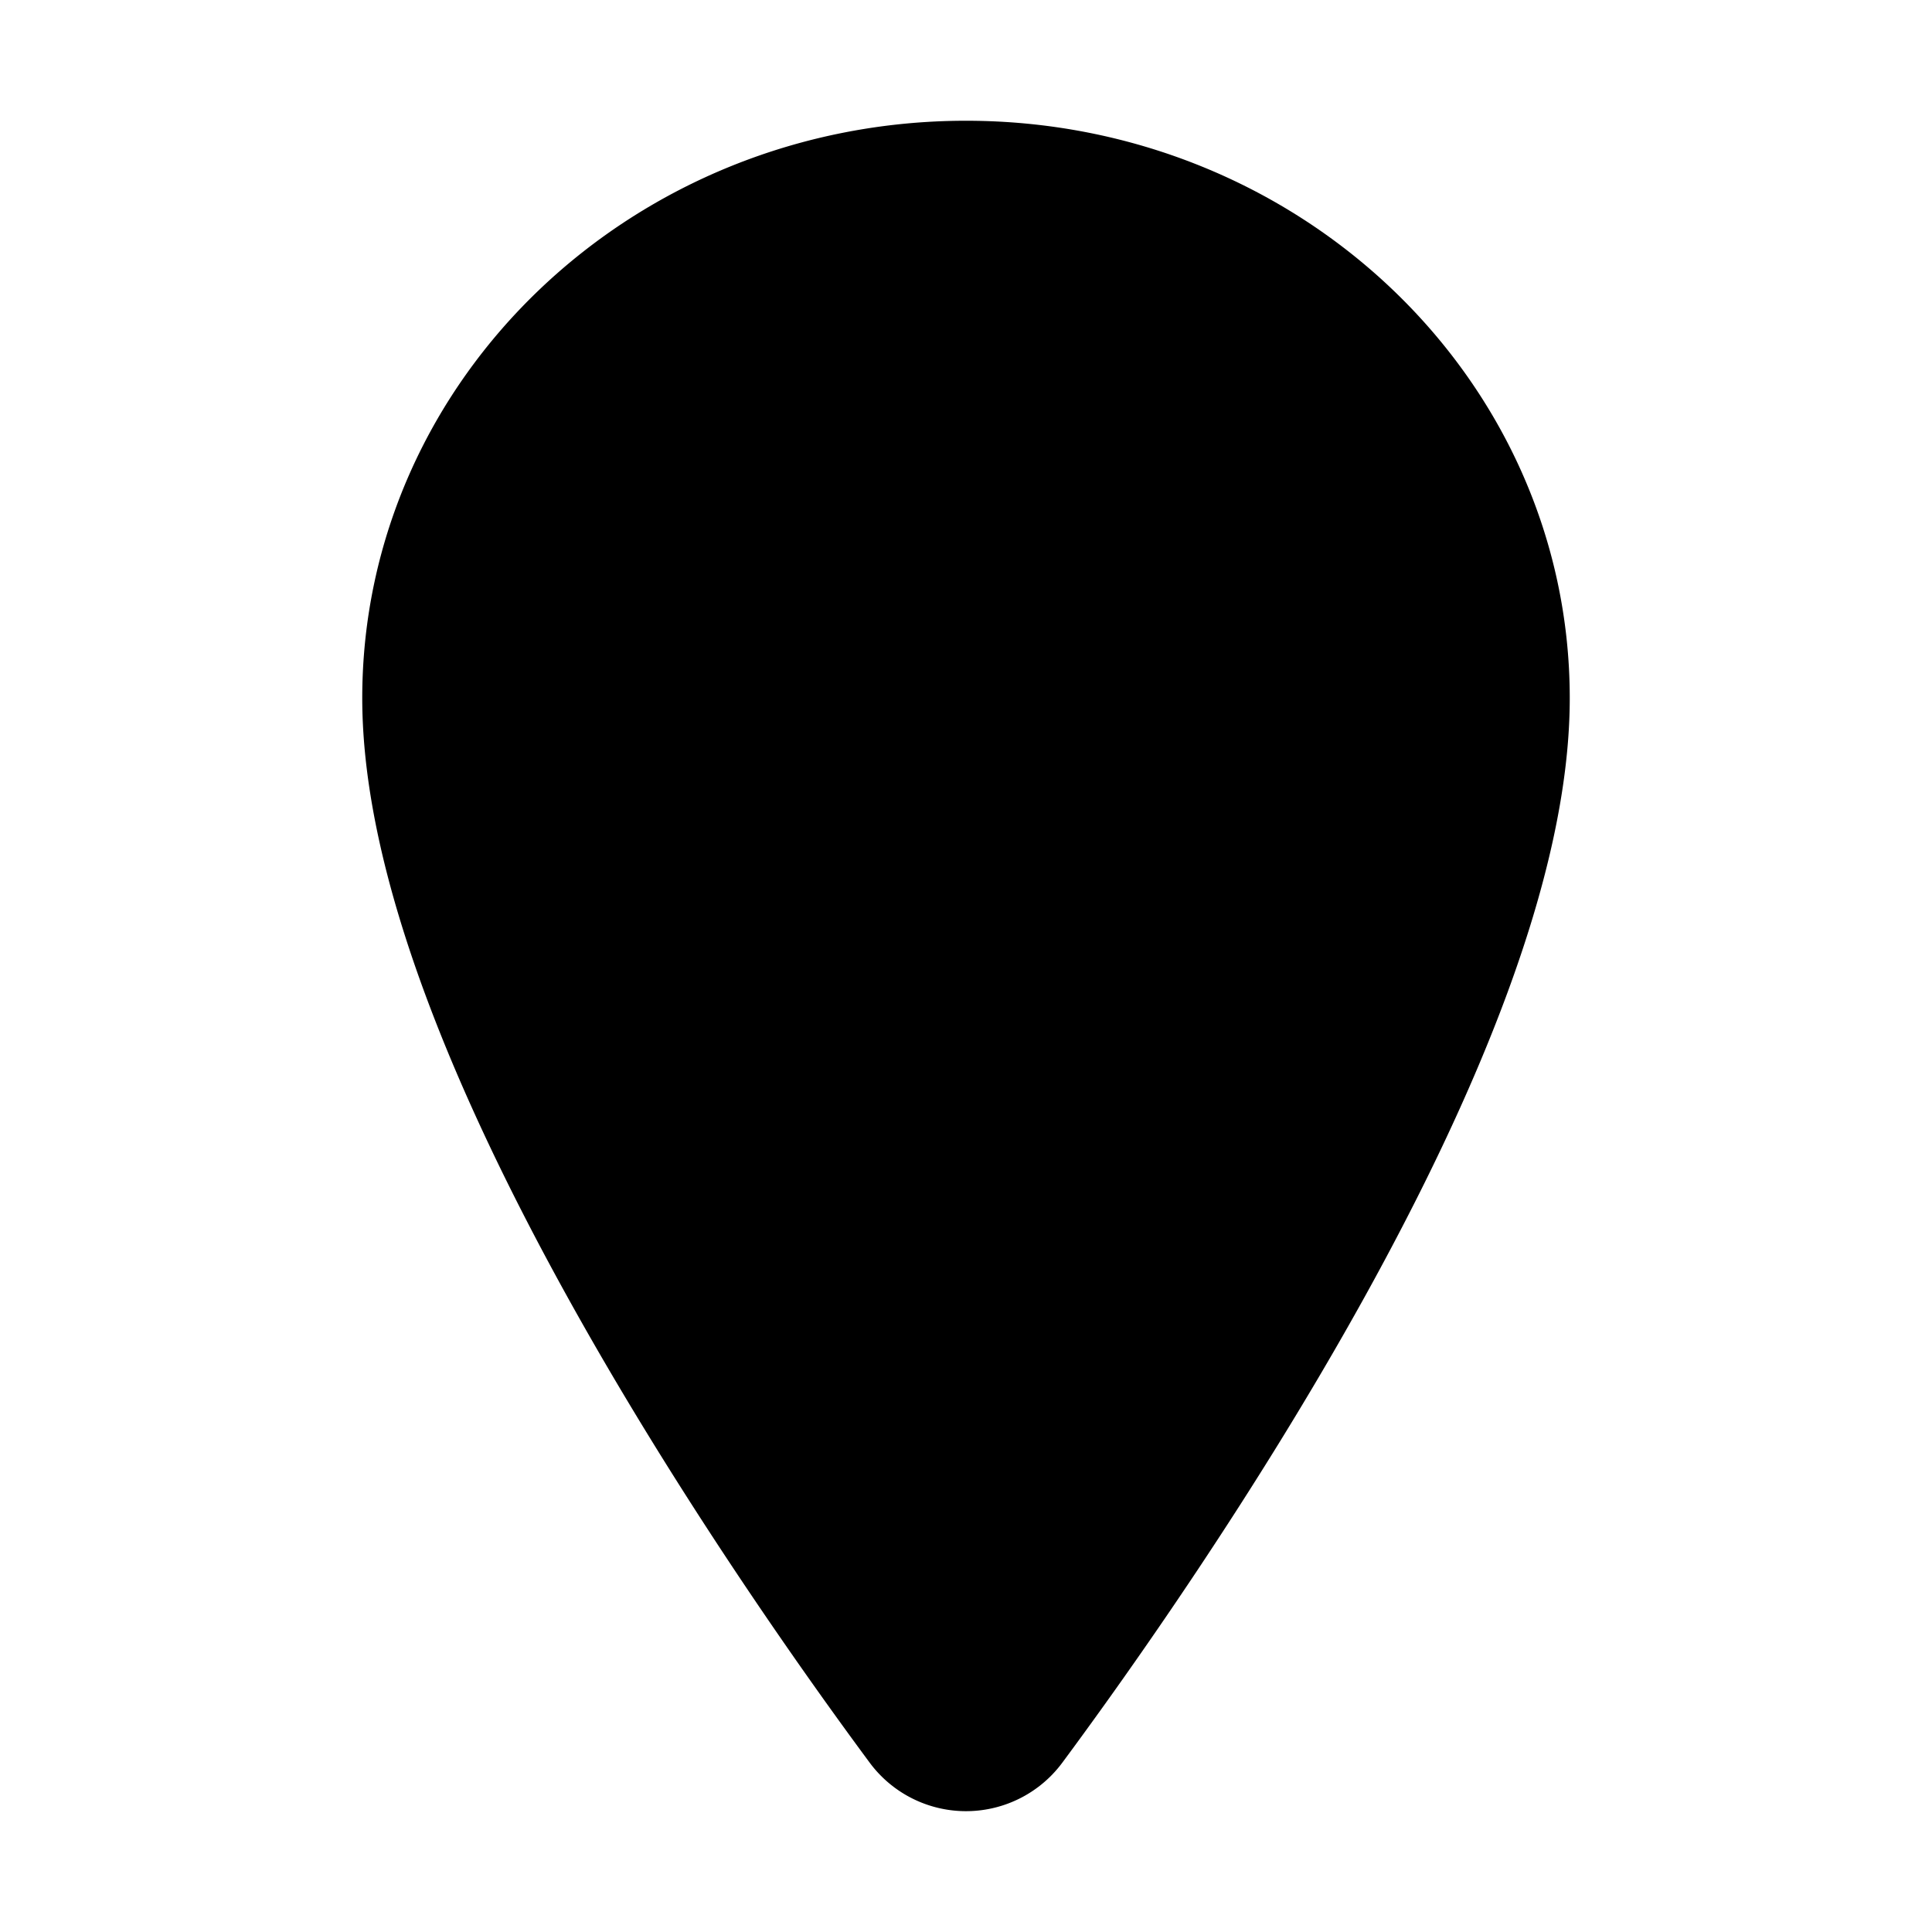 <svg xmlns="http://www.w3.org/2000/svg" width="24" height="24" viewBox="0 0 512 512">
    <path d="M256,48c-79.5,0-144,61.39-144,137,0,87,96,224.87,131.25,272.49a15.77,15.77,0,0,0,25.5,0C304,409.89,400,272.07,400,185,400,109.39,335.5,48,256,48Z" style="stroke:currentColor;stroke-linecap:round;stroke-linejoin:round;stroke-width:32px"/>
    <circle cx="256" cy="192" r="48" style="stroke:currentColor;stroke-linecap:round;stroke-linejoin:round;stroke-width:32px"/>
</svg>